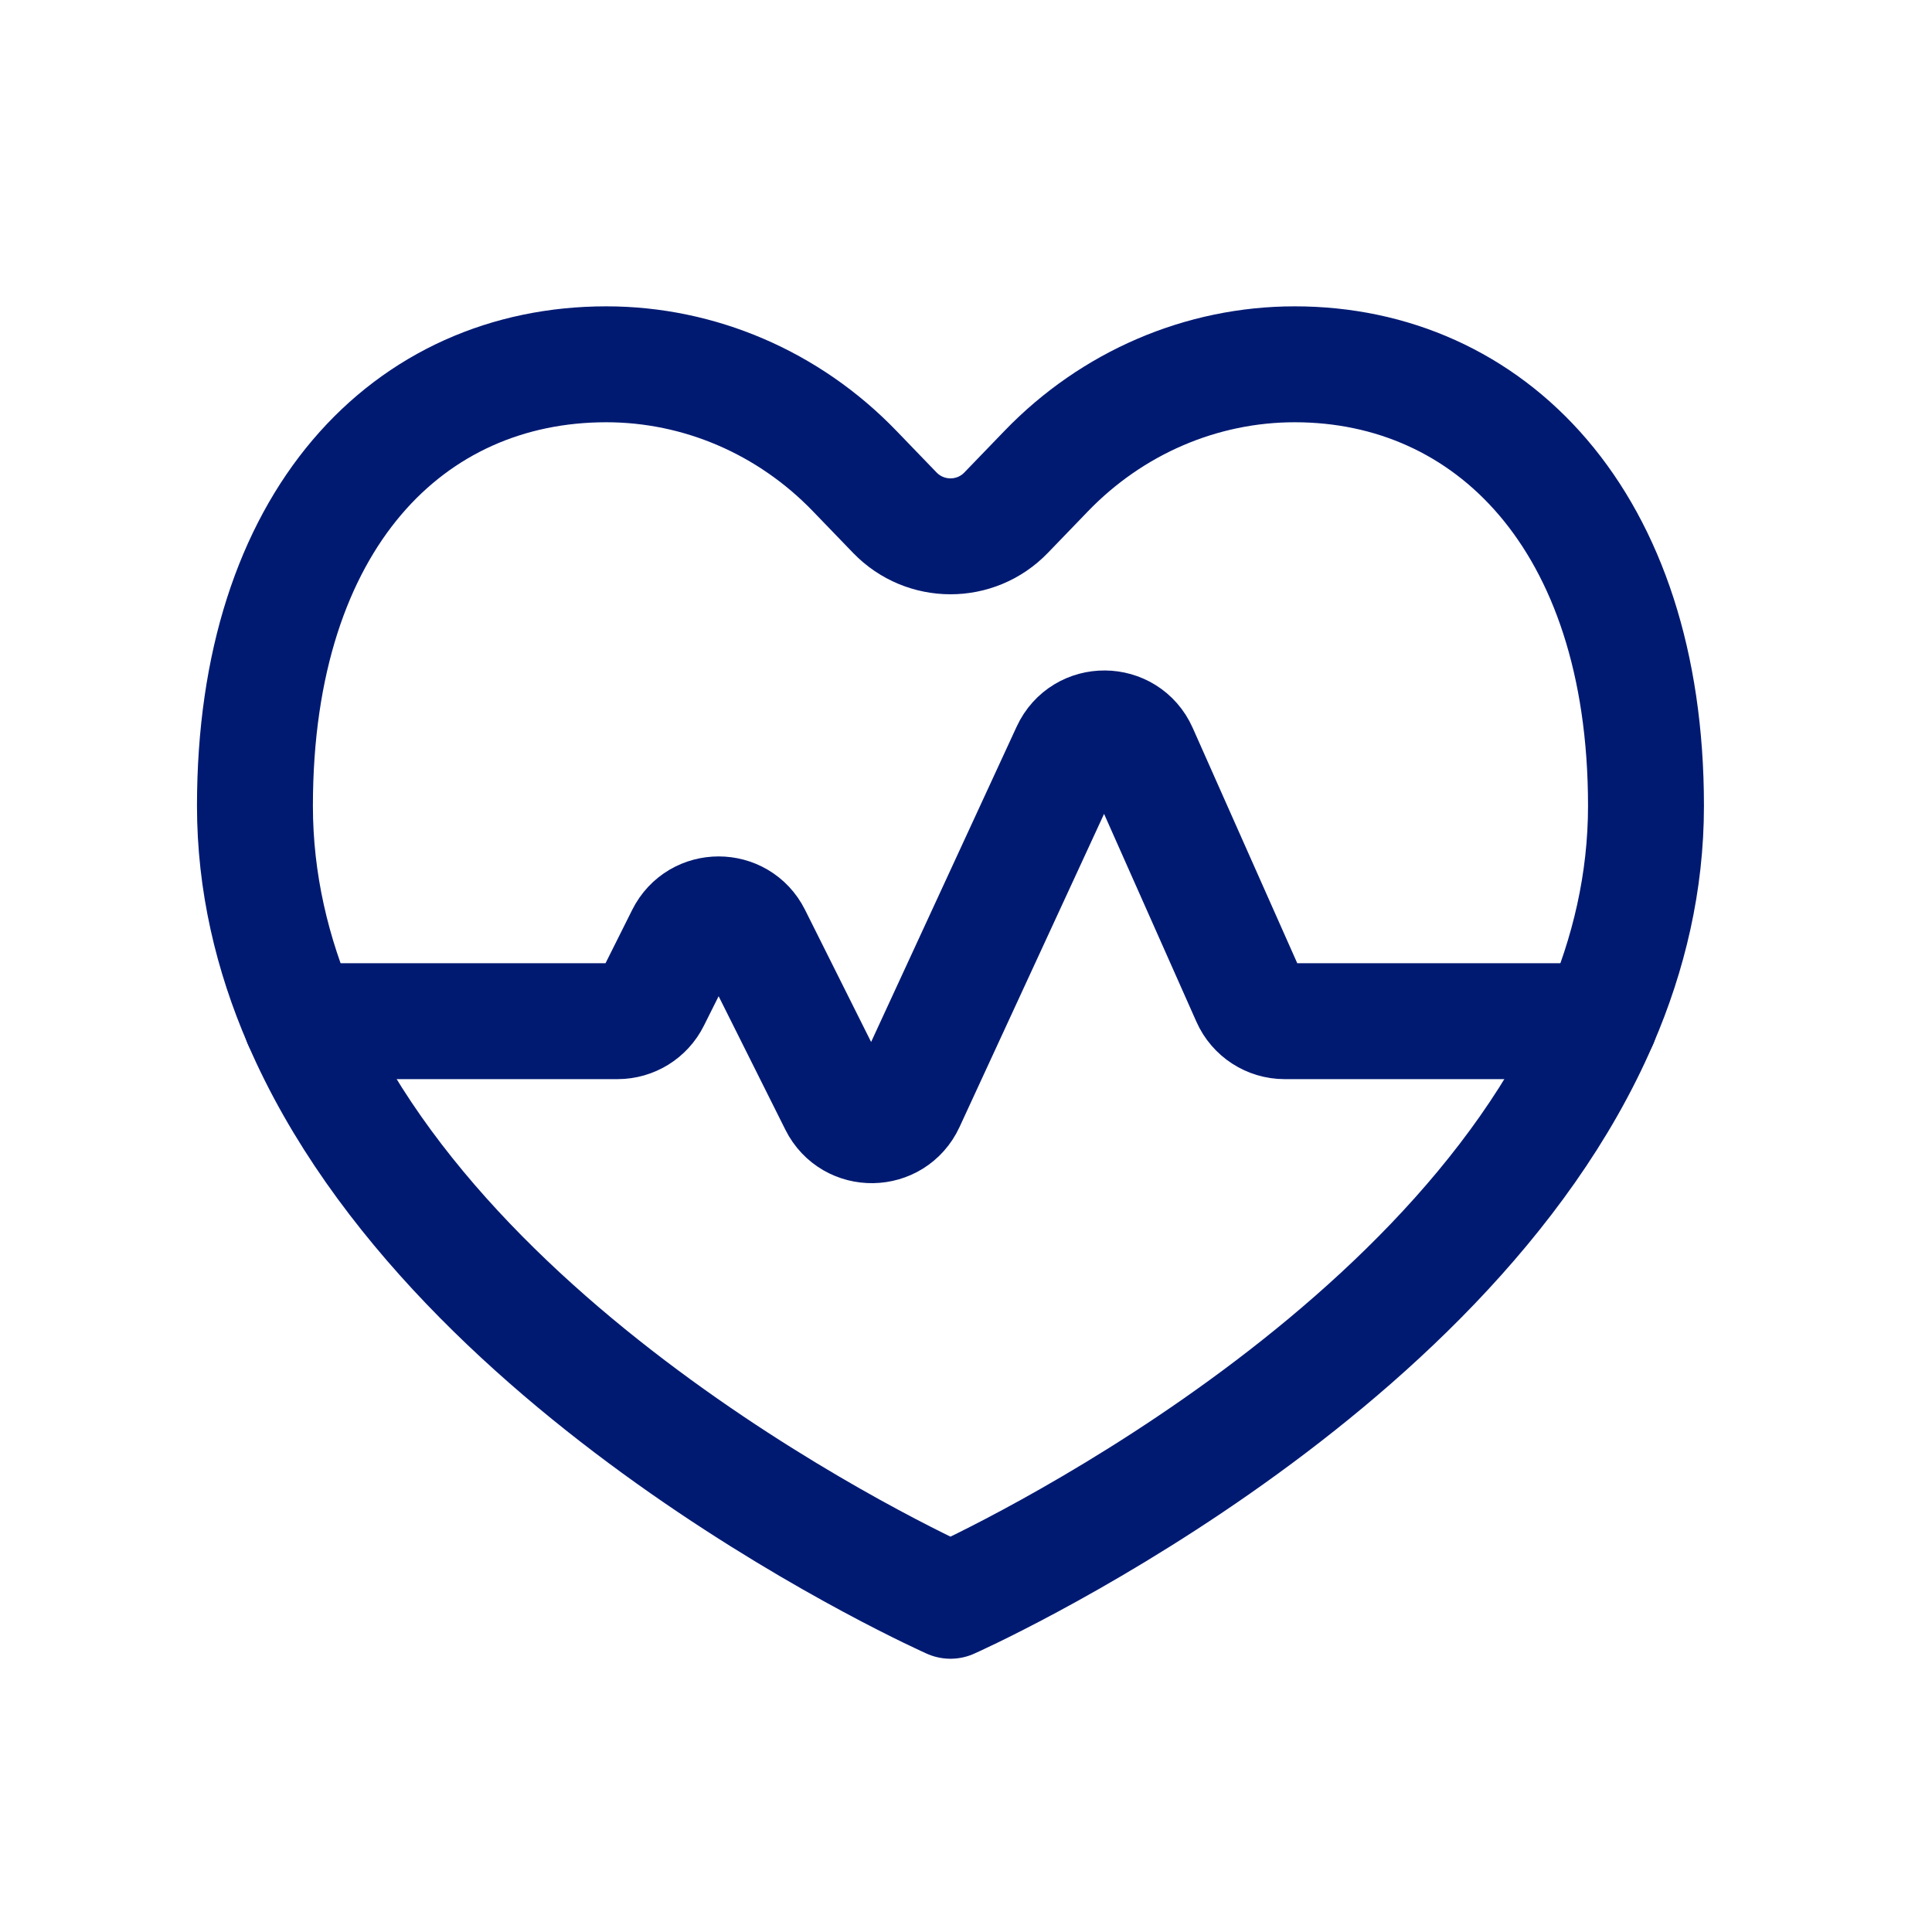 <svg width="25" height="25" viewBox="0 0 25 25" fill="none" xmlns="http://www.w3.org/2000/svg">
<path d="M11.579 6.634L11.059 6.095C10.207 5.211 9.051 4.714 7.845 4.714C5.299 4.714 3.299 6.714 3.299 10.428C3.299 11.415 3.521 12.346 3.896 13.214C5.904 17.872 12.299 20.714 12.299 20.714C12.299 20.714 18.694 17.872 20.703 13.214C21.077 12.346 21.299 11.415 21.299 10.428C21.299 6.714 19.264 4.714 16.754 4.714C15.548 4.714 14.392 5.211 13.539 6.095L13.019 6.634C12.626 7.042 11.973 7.042 11.579 6.634Z" stroke="#001A72" stroke-width="1.5" stroke-linecap="round" stroke-linejoin="round"/>
<path d="M20.703 13.214H16.624C16.427 13.214 16.247 13.098 16.167 12.917L14.748 9.723C14.573 9.33 14.017 9.326 13.837 9.716L11.735 14.27C11.559 14.65 11.021 14.659 10.834 14.284L9.746 12.108C9.562 11.74 9.036 11.74 8.852 12.108L8.437 12.938C8.353 13.107 8.18 13.214 7.99 13.214H3.896" stroke="#001A72" stroke-width="1.5" stroke-linecap="round" stroke-linejoin="round"/>
</svg>
